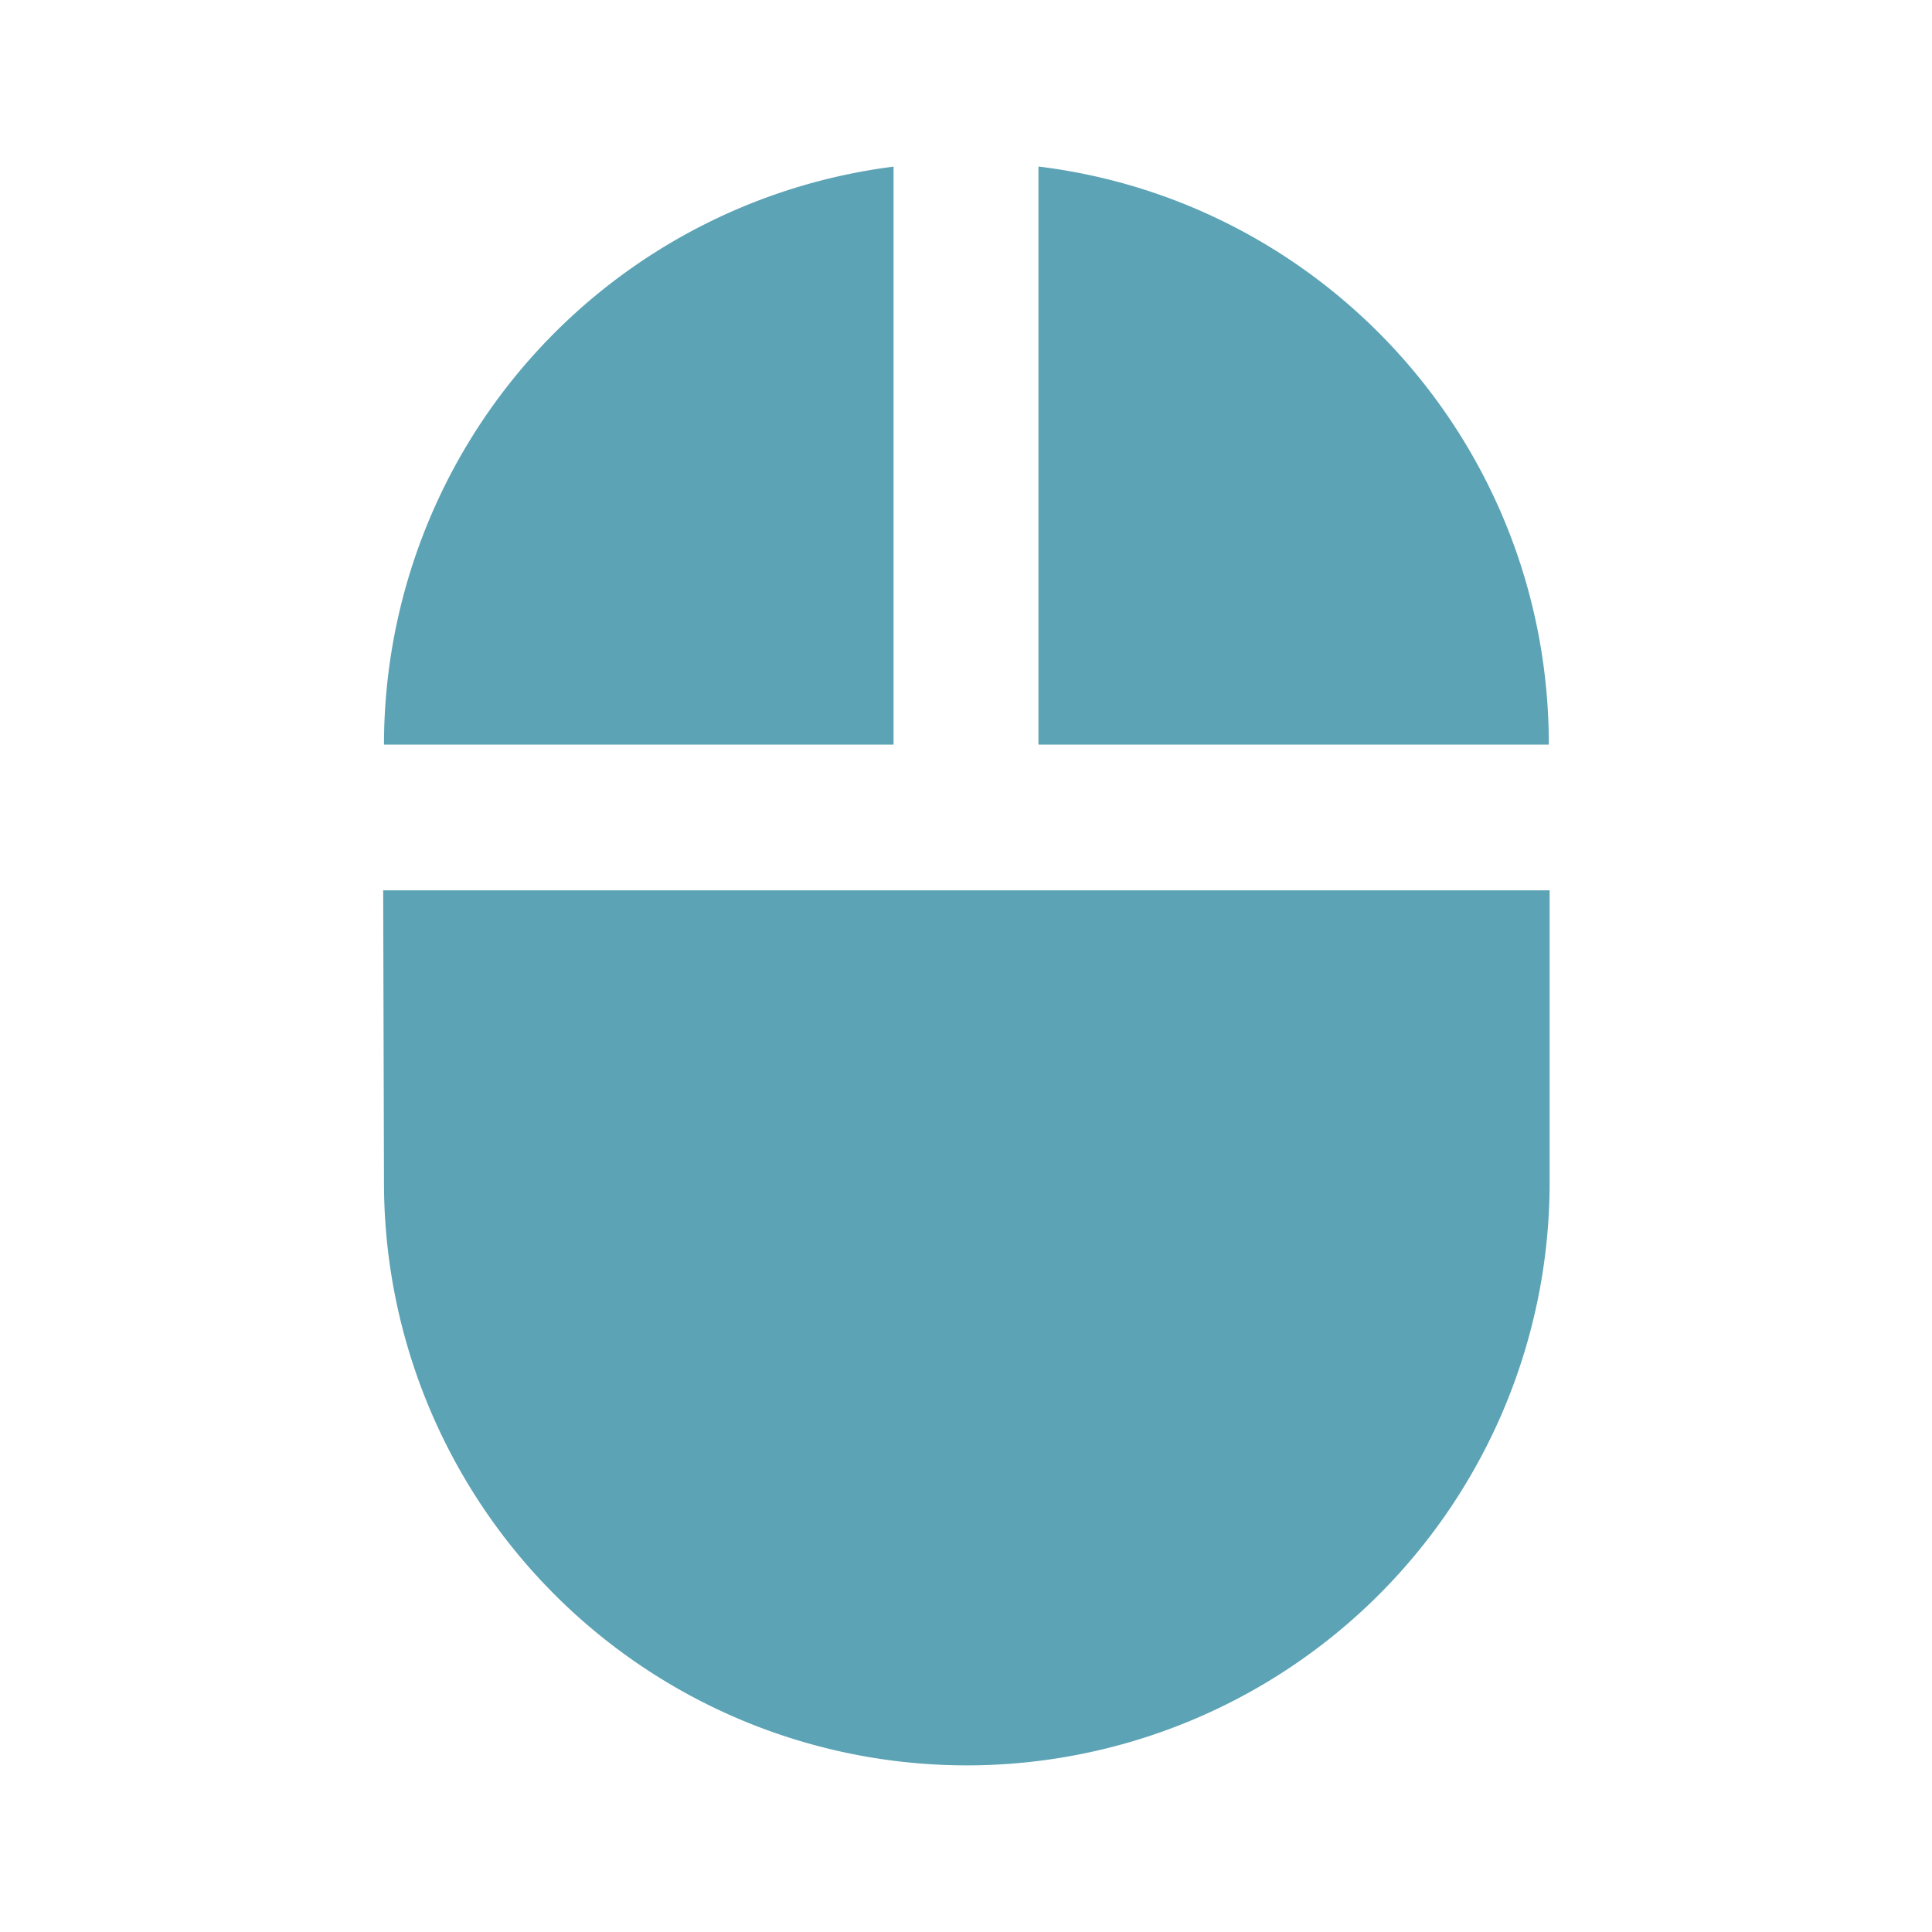 <svg xmlns="http://www.w3.org/2000/svg" height="24" width="24"><path d="M12.9 2.07v7.18h6.34c0-3.7-2.76-6.74-6.33-7.18zM4.77 14.69a7.24 7.24 0 1 0 14.48 0v-3.63H4.76zm6.33-12.62a7.24 7.24 0 0 0-6.33 7.18h6.33z" fill="#2c89a0" fill-opacity=".77"/></svg>
